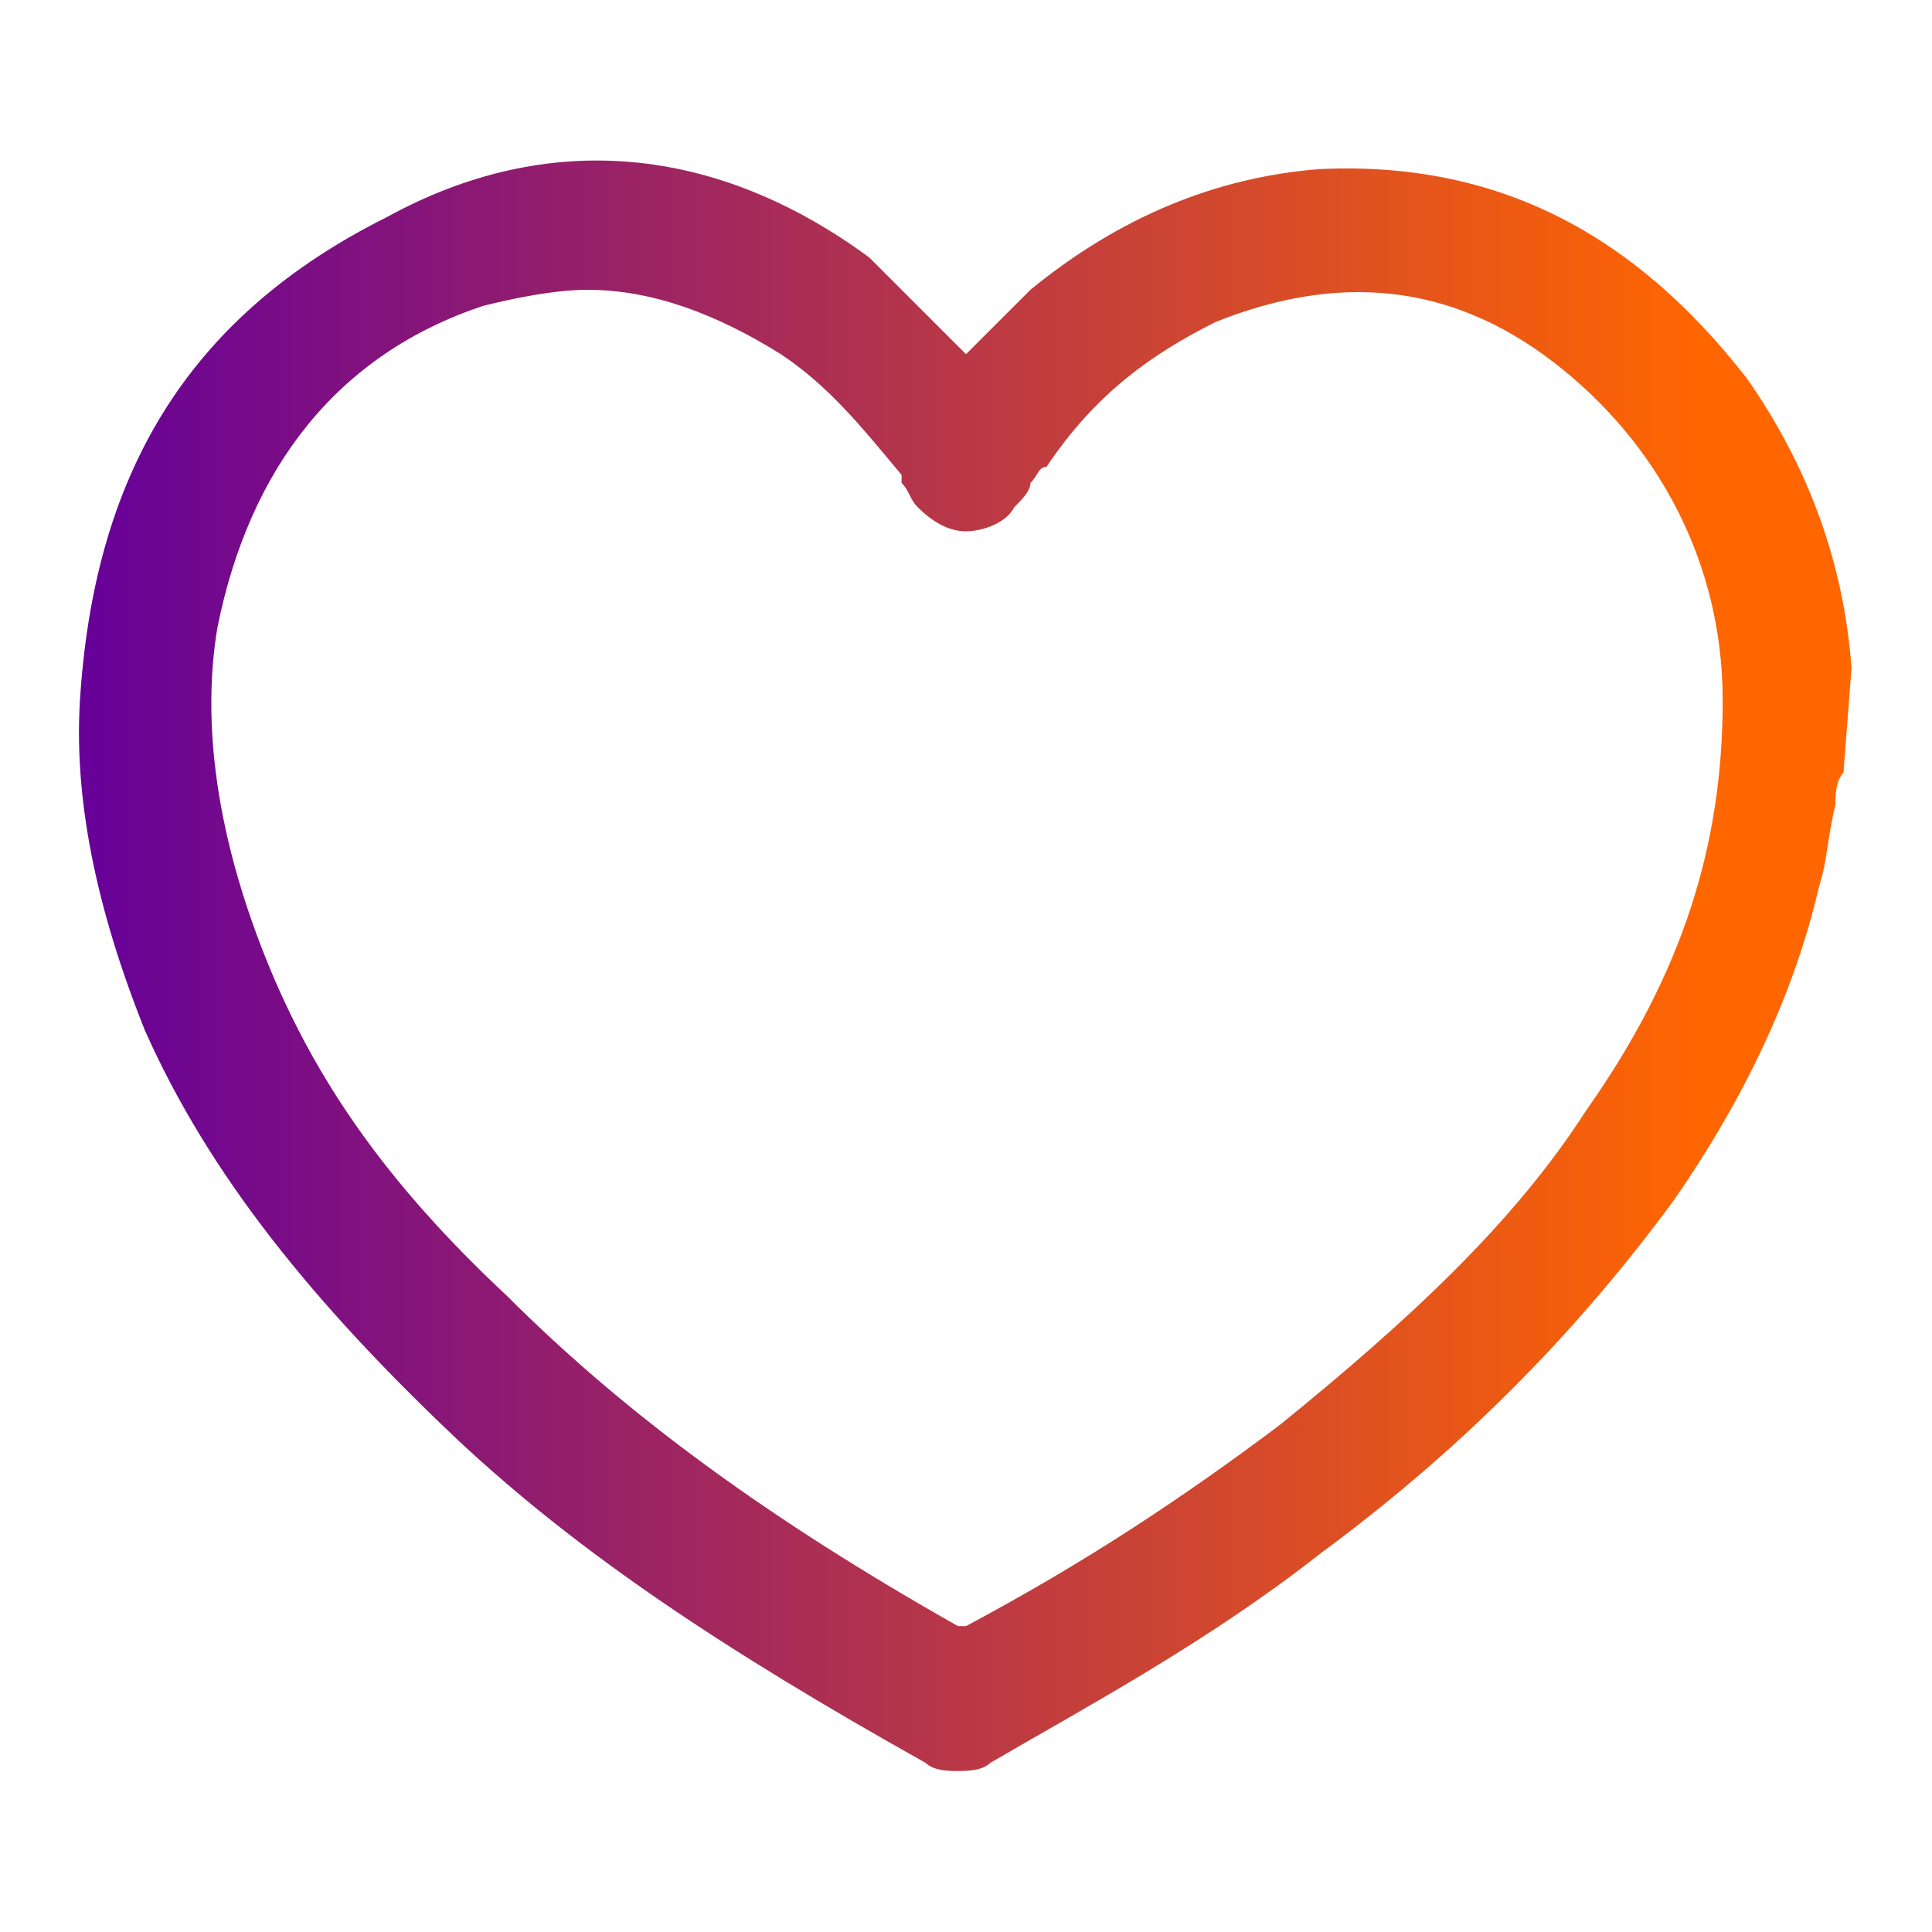 <?xml version="1.0" encoding="utf-8"?>
<!-- Generator: Adobe Illustrator 22.0.0, SVG Export Plug-In . SVG Version: 6.00 Build 0)  -->
<svg version="1.1" id="Layer_1" xmlns="http://www.w3.org/2000/svg" xmlns:xlink="http://www.w3.org/1999/xlink" x="0px" y="0px"
	 viewBox="0 0 24 24" style="enable-background:new 0 0 24 24;" xml:space="preserve">
<style type="text/css">
	.st0{fill:url(#SVGID_1_);}
</style>
<linearGradient id="SVGID_1_" gradientUnits="userSpaceOnUse" x1="1" y1="12" x2="23" y2="12">
	<stop  offset="0" style="stop-color:#660099"/>
	<stop  offset="0.914" style="stop-color:#FF6600"/>
</linearGradient>
<path class="st0" d="M23,8.3C23,8.3,23,8.3,23,8.3c-0.1-1.4-0.6-2.6-1.3-3.6c-1.4-1.8-3.1-2.7-5.3-2.6c-1.3,0.1-2.5,0.6-3.6,1.5
	c-0.2,0.2-0.4,0.4-0.6,0.6c-0.1,0.1-0.1,0.1-0.2,0.2c0,0-0.1-0.1-0.1-0.1c-0.1-0.1-0.2-0.2-0.3-0.3c-0.3-0.3-0.5-0.5-0.8-0.8
	c-1.9-1.4-4-1.6-6-0.5C2.4,3.9,1.2,5.8,1,8.6c-0.1,1.3,0.2,2.7,0.8,4.2c0.8,1.8,2.1,3.4,3.9,5.1c1.5,1.4,3.3,2.6,5.8,4
	c0.1,0.1,0.3,0.1,0.4,0.1c0.1,0,0.3,0,0.4-0.1c1.2-0.7,2.7-1.5,4.1-2.6c1.9-1.4,3.3-2.9,4.4-4.4c0.9-1.3,1.5-2.6,1.8-3.9
	c0.1-0.3,0.1-0.6,0.2-1c0-0.1,0-0.3,0.1-0.4L23,8.3L23,8.3z M21.4,8.7c0,1.8-0.5,3.4-1.7,5.1c-0.9,1.4-2.2,2.6-3.8,3.9
	c-1.2,0.9-2.4,1.7-3.9,2.5c0,0-0.1,0-0.1,0c-2.3-1.3-4.1-2.6-5.6-4.1c-1.5-1.4-2.4-2.7-3-4.2c-0.6-1.5-0.8-2.9-0.6-4.1
	c0.4-2,1.5-3.4,3.3-4c0.4-0.1,0.9-0.2,1.3-0.2c0.8,0,1.6,0.3,2.4,0.8c0.6,0.4,1,0.9,1.5,1.5L11.2,6c0.1,0.1,0.1,0.2,0.2,0.3
	c0.2,0.2,0.4,0.3,0.6,0.3c0,0,0,0,0,0c0.2,0,0.5-0.1,0.6-0.3c0.1-0.1,0.2-0.2,0.2-0.3c0.1-0.1,0.1-0.2,0.2-0.2
	c0.6-0.9,1.3-1.4,2.1-1.8c1.5-0.6,2.9-0.5,4.2,0.5C20.6,5.5,21.4,7,21.4,8.7z"/>
</svg>
